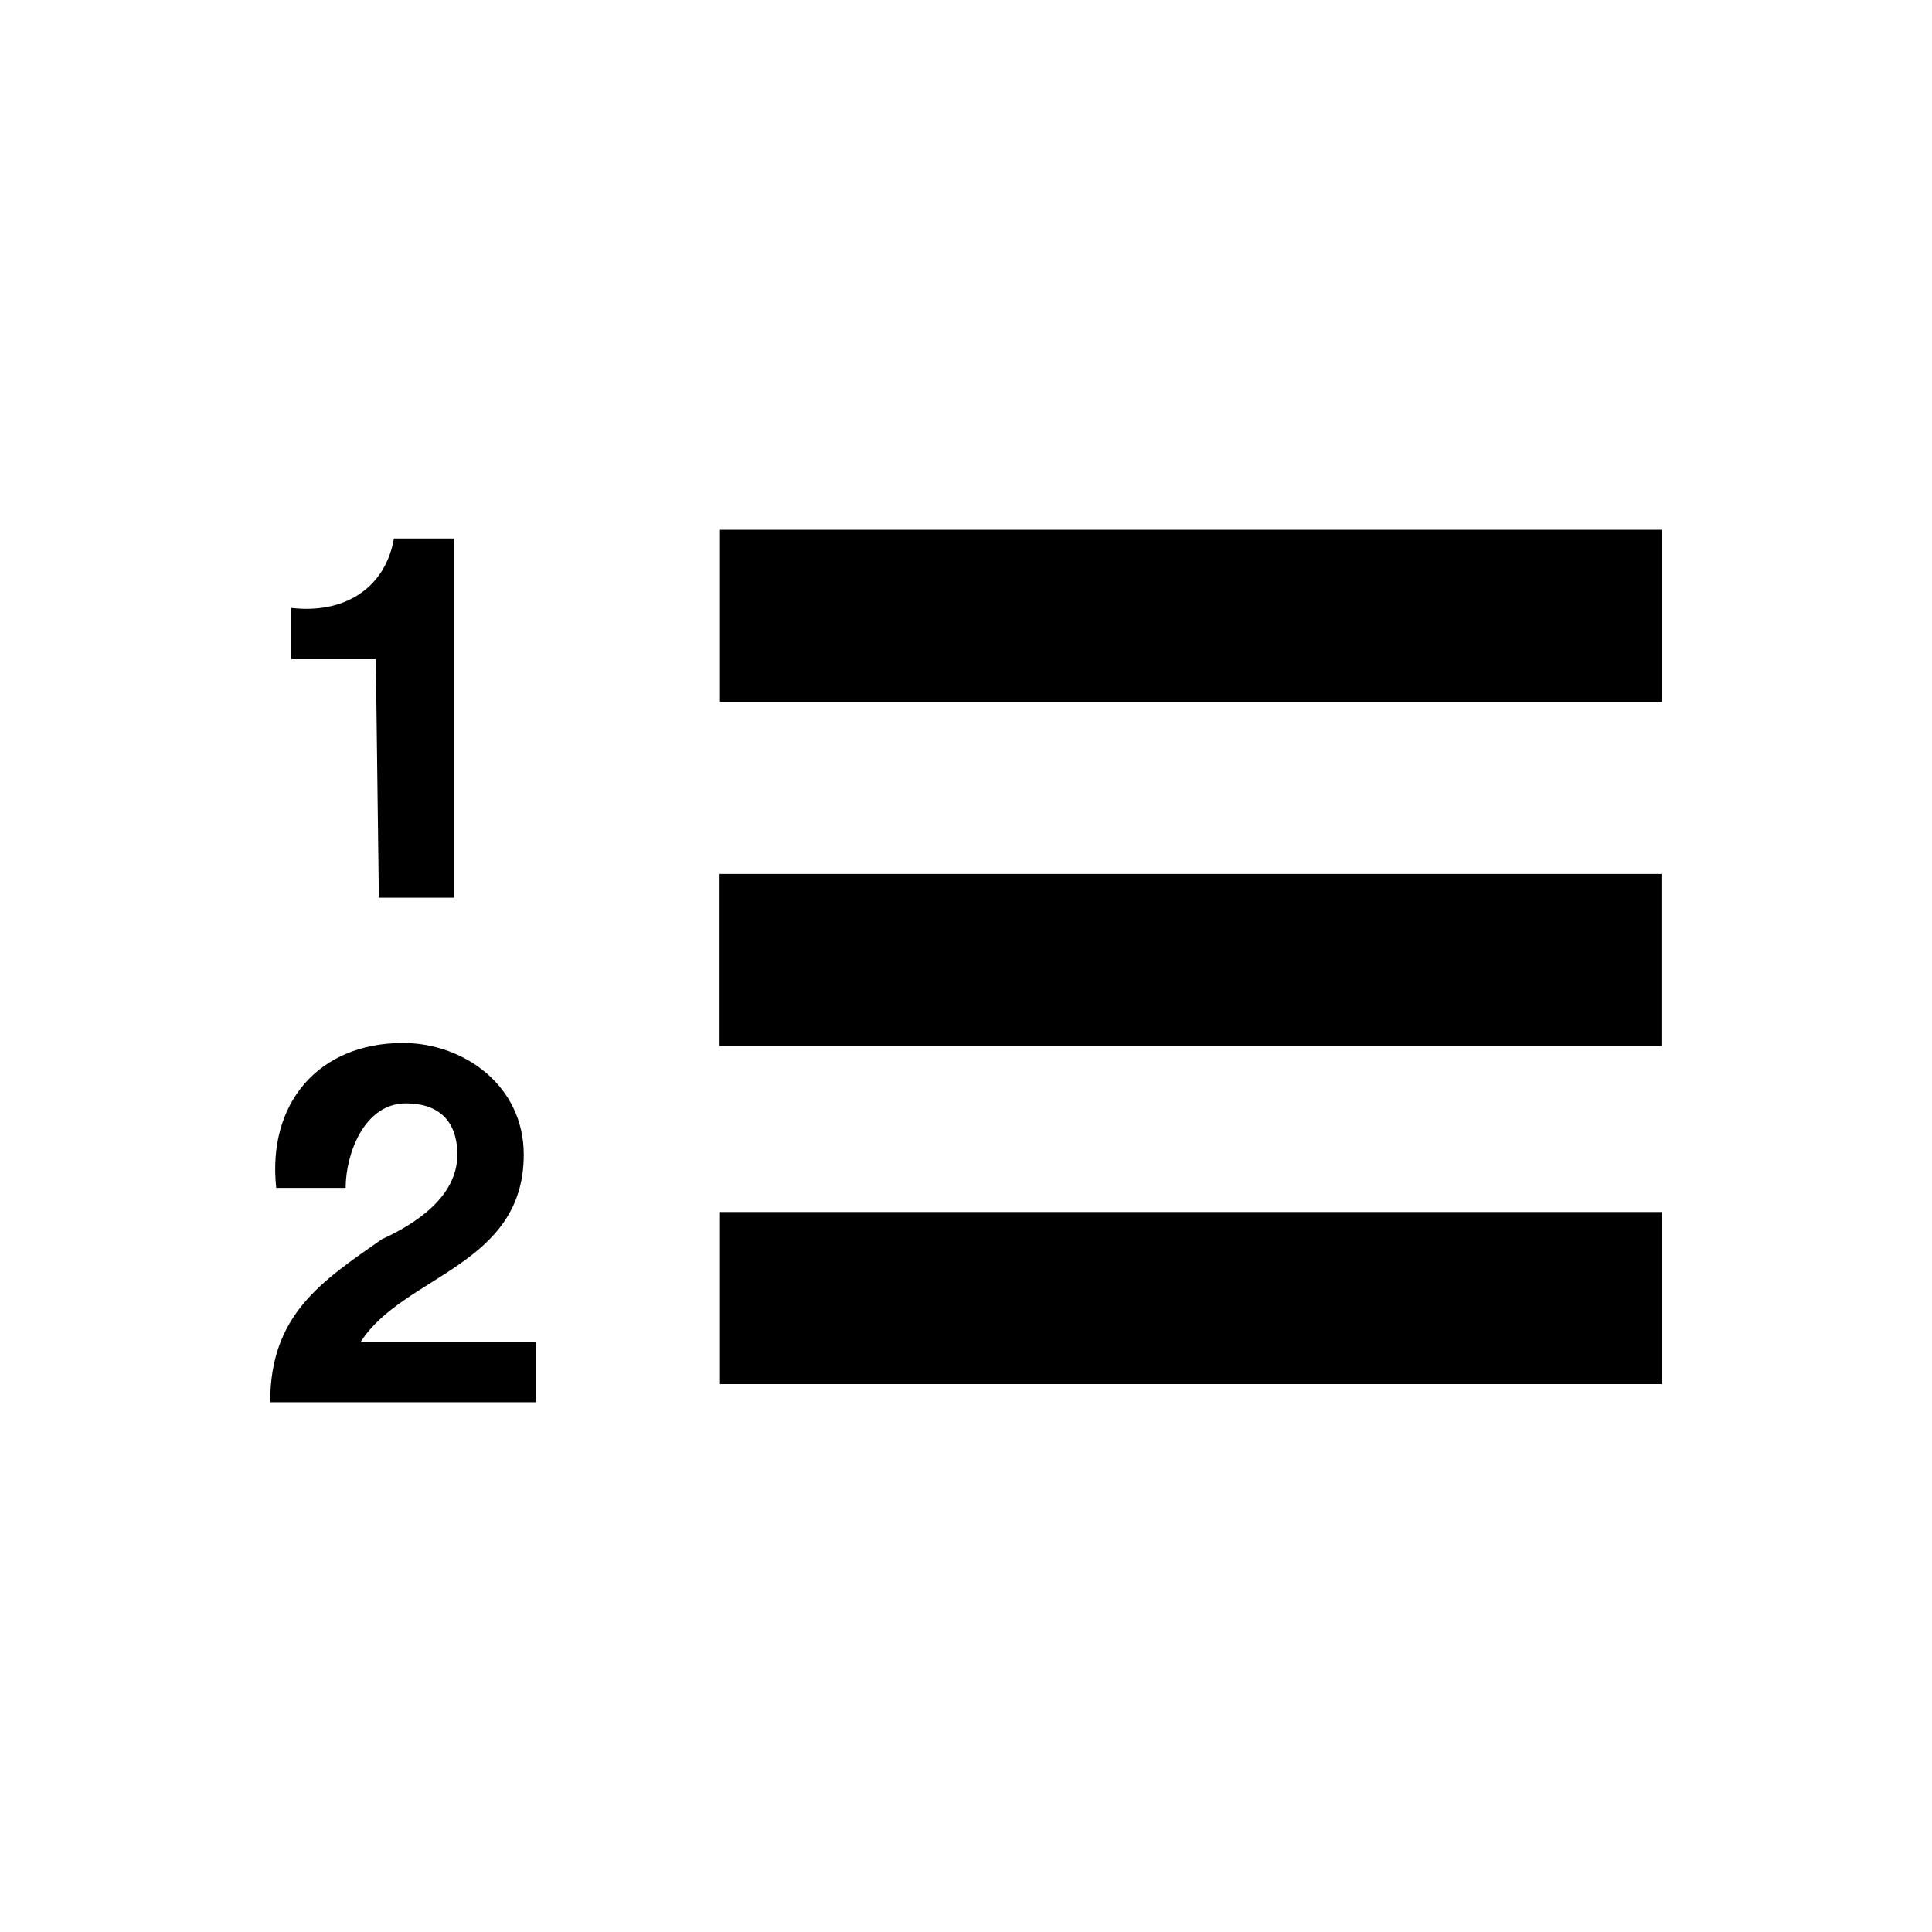 <?xml version="1.0" encoding="utf-8"?>
<!-- Generator: Adobe Illustrator 19.1.1, SVG Export Plug-In . SVG Version: 6.00 Build 0)  -->
<svg version="1.1" id="레이어_1" xmlns="http://www.w3.org/2000/svg" xmlns:xlink="http://www.w3.org/1999/xlink" x="0px"
	 y="0px" viewBox="0 0 512 512" style="enable-background:new 0 0 512 512;" xml:space="preserve">
<g>
	<g>
		<path d="M190.8,140.4v45.6h249.6v-45.6C440.3,140.4,190.8,140.4,190.8,140.4z M440.3,231.6H190.7v45.6h249.6V231.6z M190.8,366.8
			h249.6v-45.6H190.8V366.8z M100.4,237.9h20v-95.2h-16c-2.4,13.6-13.6,20-27.2,18.4v13.6h22.4L100.4,237.9L100.4,237.9z M138.8,306
			c0-18.4-16-29.6-32-29.6c-22.4,0-36,16-33.6,38.4h18.4c0-8.8,4.8-22.4,16-22.4c8.8,0,13.6,4.8,13.6,13.6c0,11.2-11.2,18.4-20,22.4
			c-16,11.2-29.6,20-29.6,43.2H142v-16H95.6C106.8,338,138.8,335.5,138.8,306z"/>
	</g>
</g>
</svg>
